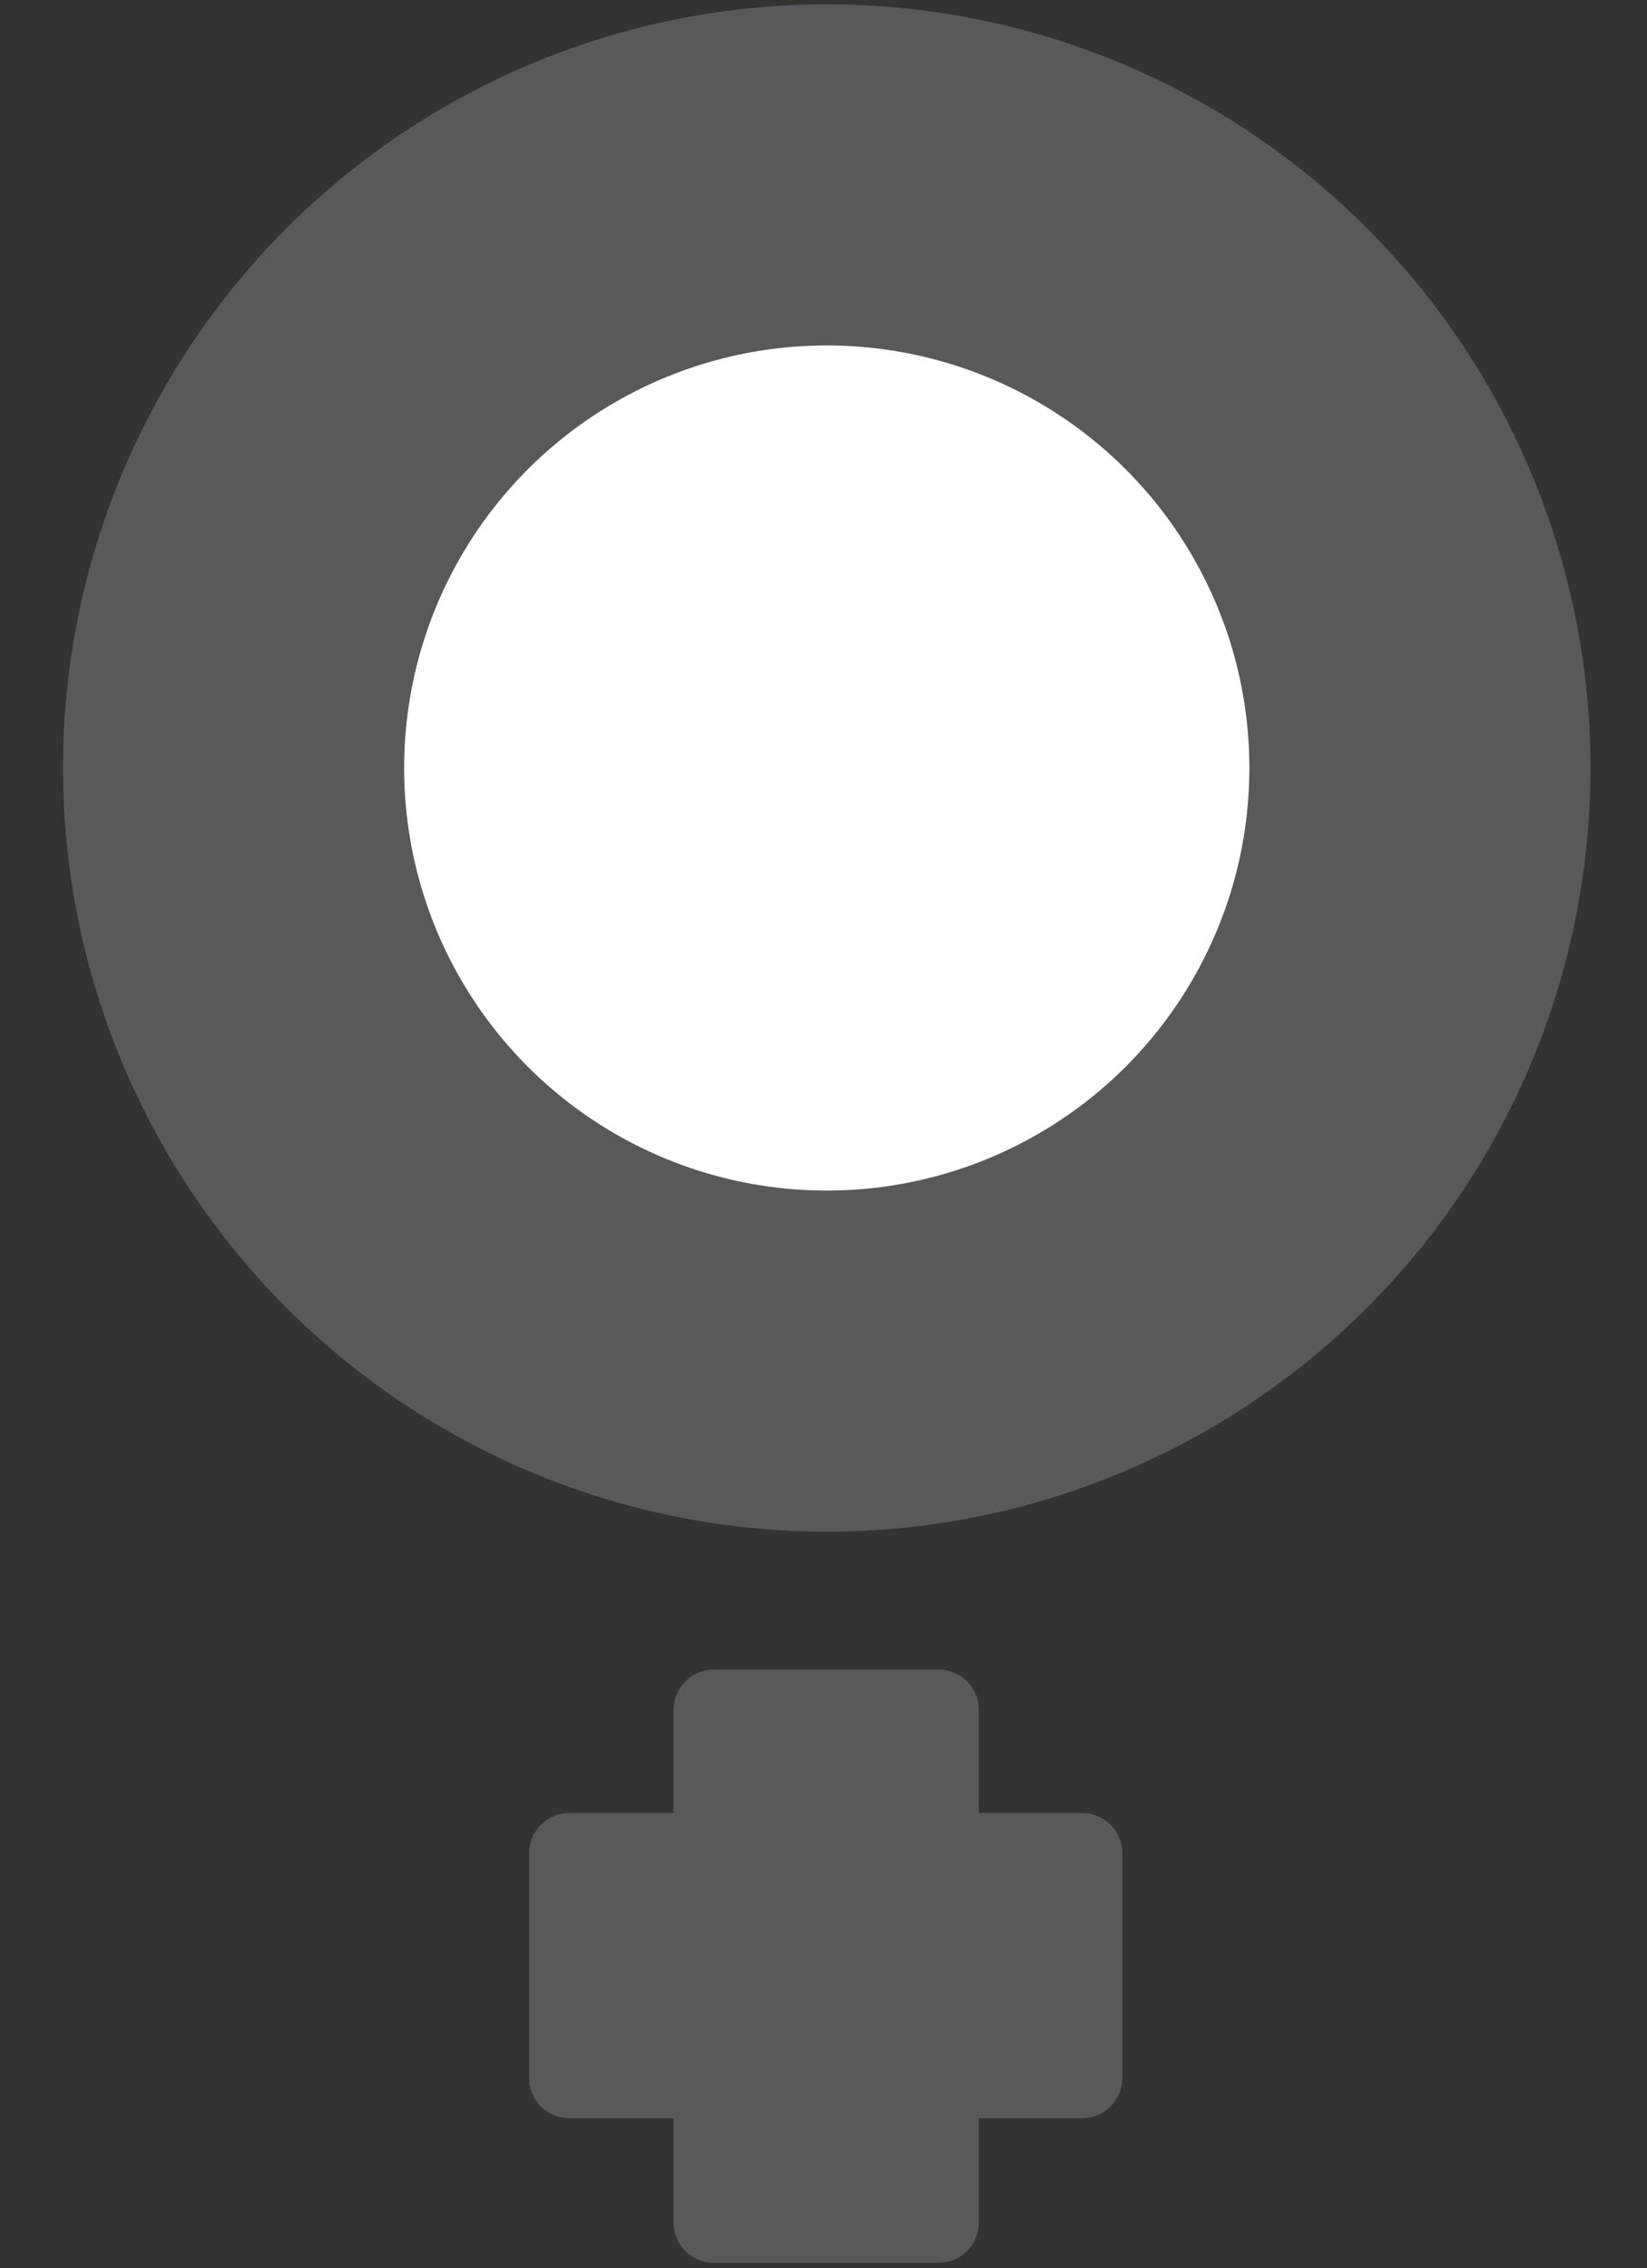 <?xml version="1.0" encoding="utf-8"?>
<!-- Generator: Adobe Illustrator 26.0.2, SVG Export Plug-In . SVG Version: 6.00 Build 0)  -->
<svg version="1.1" id="Layer_1" xmlns="http://www.w3.org/2000/svg" xmlns:xlink="http://www.w3.org/1999/xlink" x="0px" y="0px"
	 viewBox="0 0 15.16 20.88" style="enable-background:new 0 0 15.16 20.88;" xml:space="preserve">
<rect x="0" y="0" width="15.16" height="20.88" fill="#333333" stroke="none"/>
<style type="text/css">
	.st0{fill:#58595B;}
	.st1{fill:#FFFFFF;}
</style>
<circle class="st0" cx="7.61" cy="7.07" r="7.03"/>
<path class="st0" d="M9.01,15.74v4.72c0,0.2-0.16,0.37-0.37,0.37H6.57c-0.2,0-0.37-0.16-0.37-0.37v-4.72c0-0.2,0.16-0.37,0.37-0.37
	h2.07C8.84,15.37,9.01,15.53,9.01,15.74z"/>
<path class="st0" d="M9.96,19.5l-4.72,0c-0.2,0-0.37-0.16-0.37-0.37l0-2.07c0-0.2,0.16-0.37,0.37-0.37h4.72
	c0.2,0,0.37,0.16,0.37,0.37v2.07C10.33,19.33,10.17,19.5,9.96,19.5z"/>
<circle class="st1" cx="7.61" cy="7.07" r="3.89"/>
</svg>
